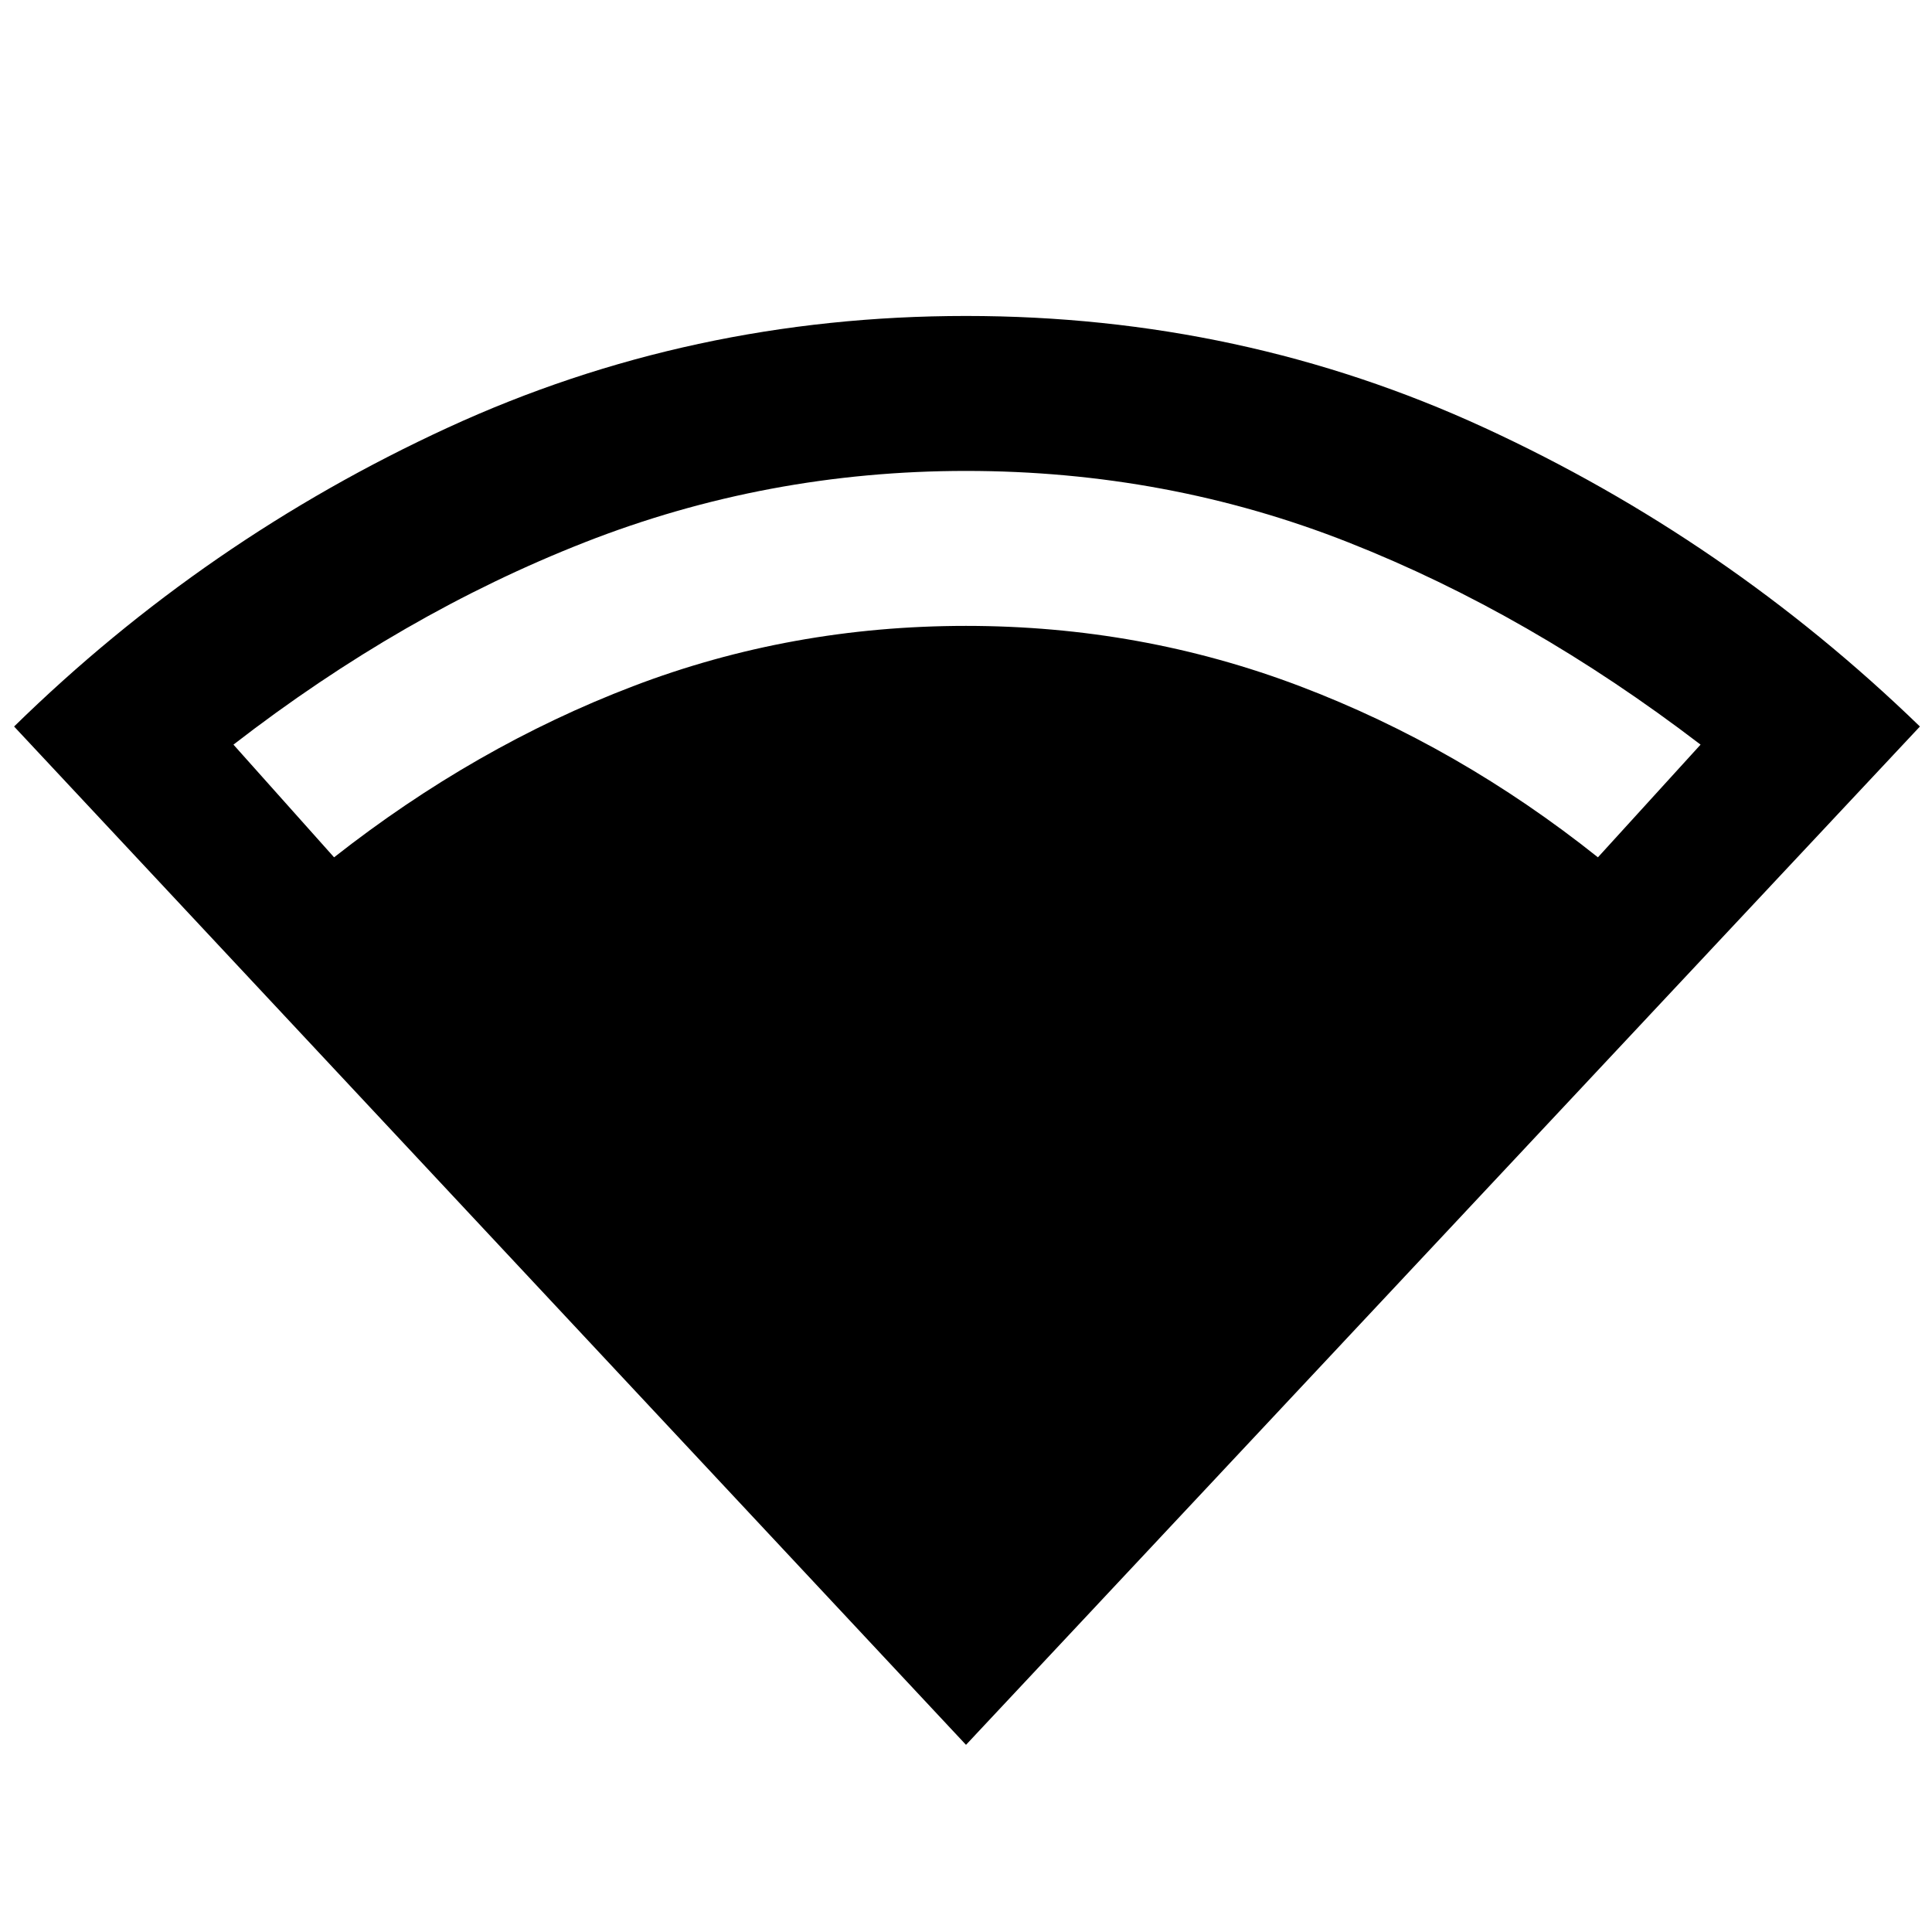 <svg xmlns="http://www.w3.org/2000/svg" height="48" width="48"><path d="M24 43.35.35 18.05q4.75-4.65 10.775-7.425Q17.15 7.85 24 7.85t12.875 2.775Q42.9 13.4 47.7 18.05ZM8.3 21.3q3.5-2.75 7.425-4.25T24 15.55q4.35 0 8.3 1.5 3.95 1.5 7.4 4.25l2.55-2.8Q38 15.25 33.5 13.475 29 11.7 24 11.7q-4.95 0-9.475 1.775Q10 15.25 5.8 18.5Z"/></svg>